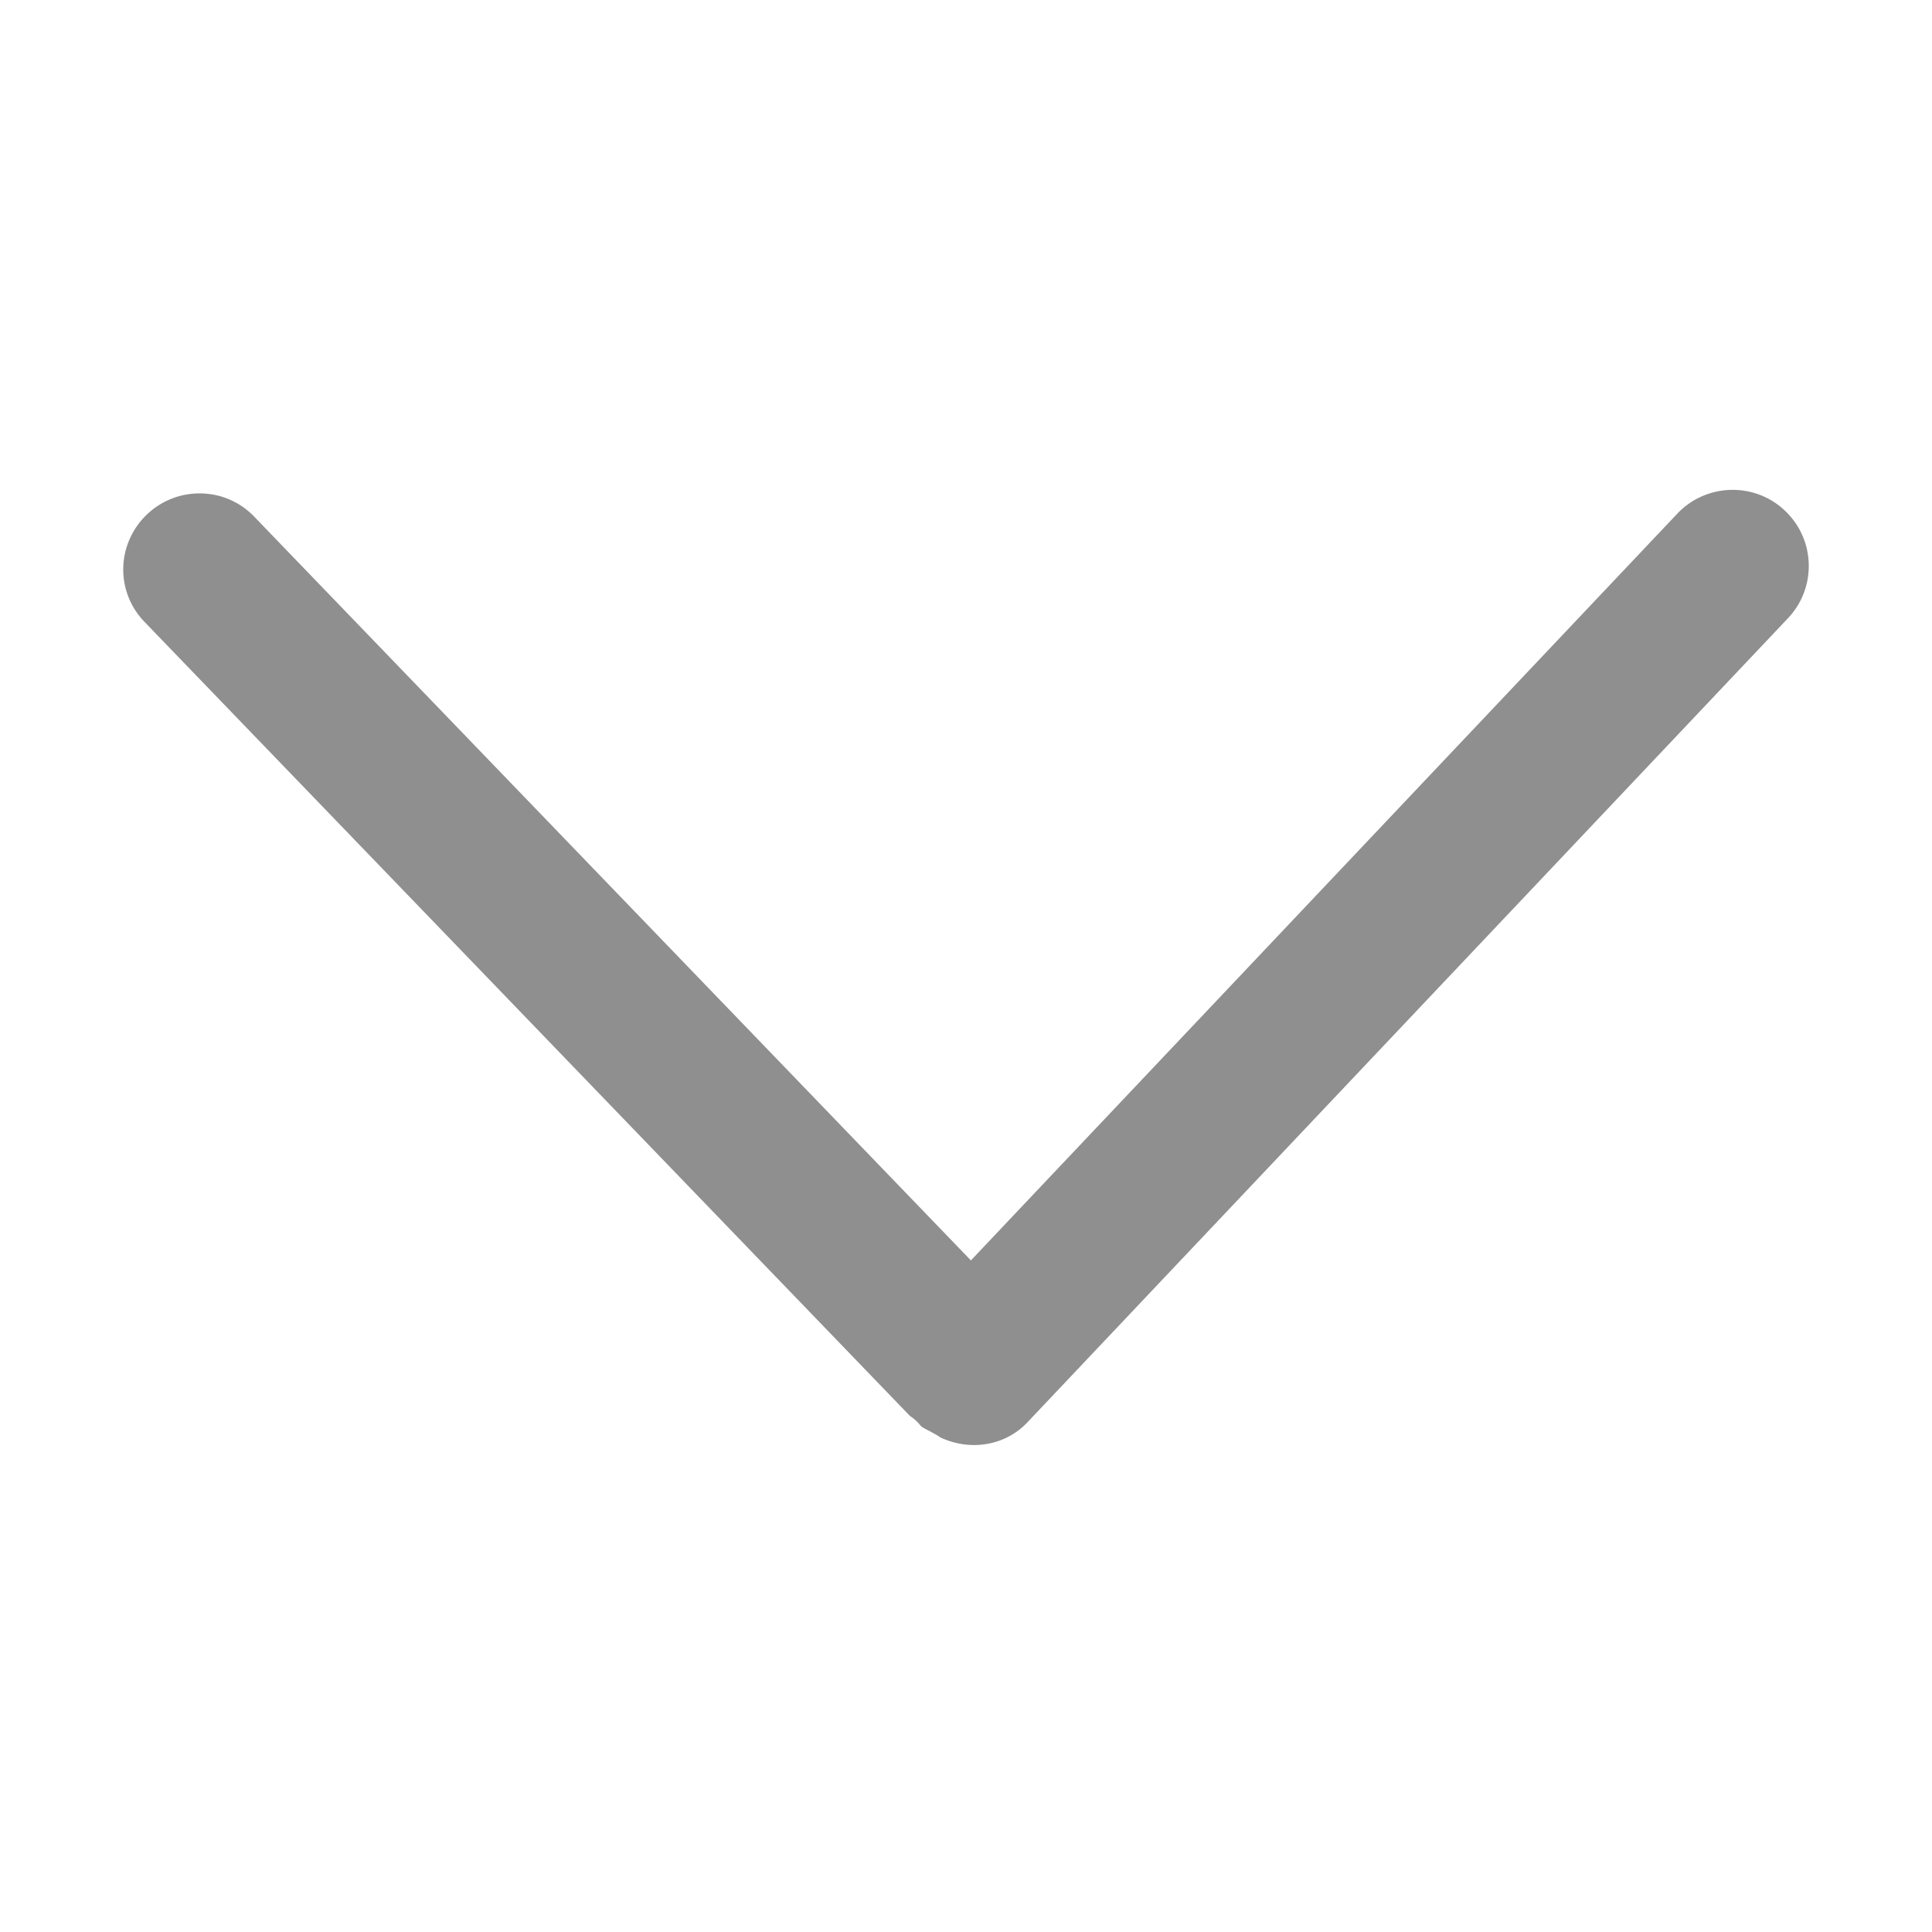 <?xml version="1.0" standalone="no"?><!DOCTYPE svg PUBLIC "-//W3C//DTD SVG 1.1//EN" "http://www.w3.org/Graphics/SVG/1.1/DTD/svg11.dtd"><svg t="1524109282309" class="icon" style="" viewBox="0 0 1024 1024" version="1.1" xmlns="http://www.w3.org/2000/svg" p-id="1519" xmlns:xlink="http://www.w3.org/1999/xlink" width="16" height="16"><defs><style type="text/css"></style></defs><path d="M65.32 301.784c0-10.825 4.519-21.379 12.398-28.954 7.788-7.485 18.015-11.501 28.79-11.309 10.763 0.193 20.794 4.568 28.244 12.323l379.844 394.198 374.417-395.805c15.316-16.155 40.906-16.873 57.028-1.587 8.15 7.726 12.64 18.159 12.64 29.371 0 10.339-3.921 20.165-11.037 27.671L544.537 753.875c-11.628 12.326-30.119 15.508-46.127 7.99a28.623 28.623 0 0 0-2.95-1.835 118.3 118.3 0 0 0-3.288-1.78c-1.556-0.821-3.04-1.604-3.897-2.249a31.153 31.153 0 0 0-1.68-1.908 21.733 21.733 0 0 0-4.229-3.532L76.682 329.702c-7.347-7.554-11.362-17.45-11.362-27.918z" p-id="1520" fill="#908F8F"></path></svg>